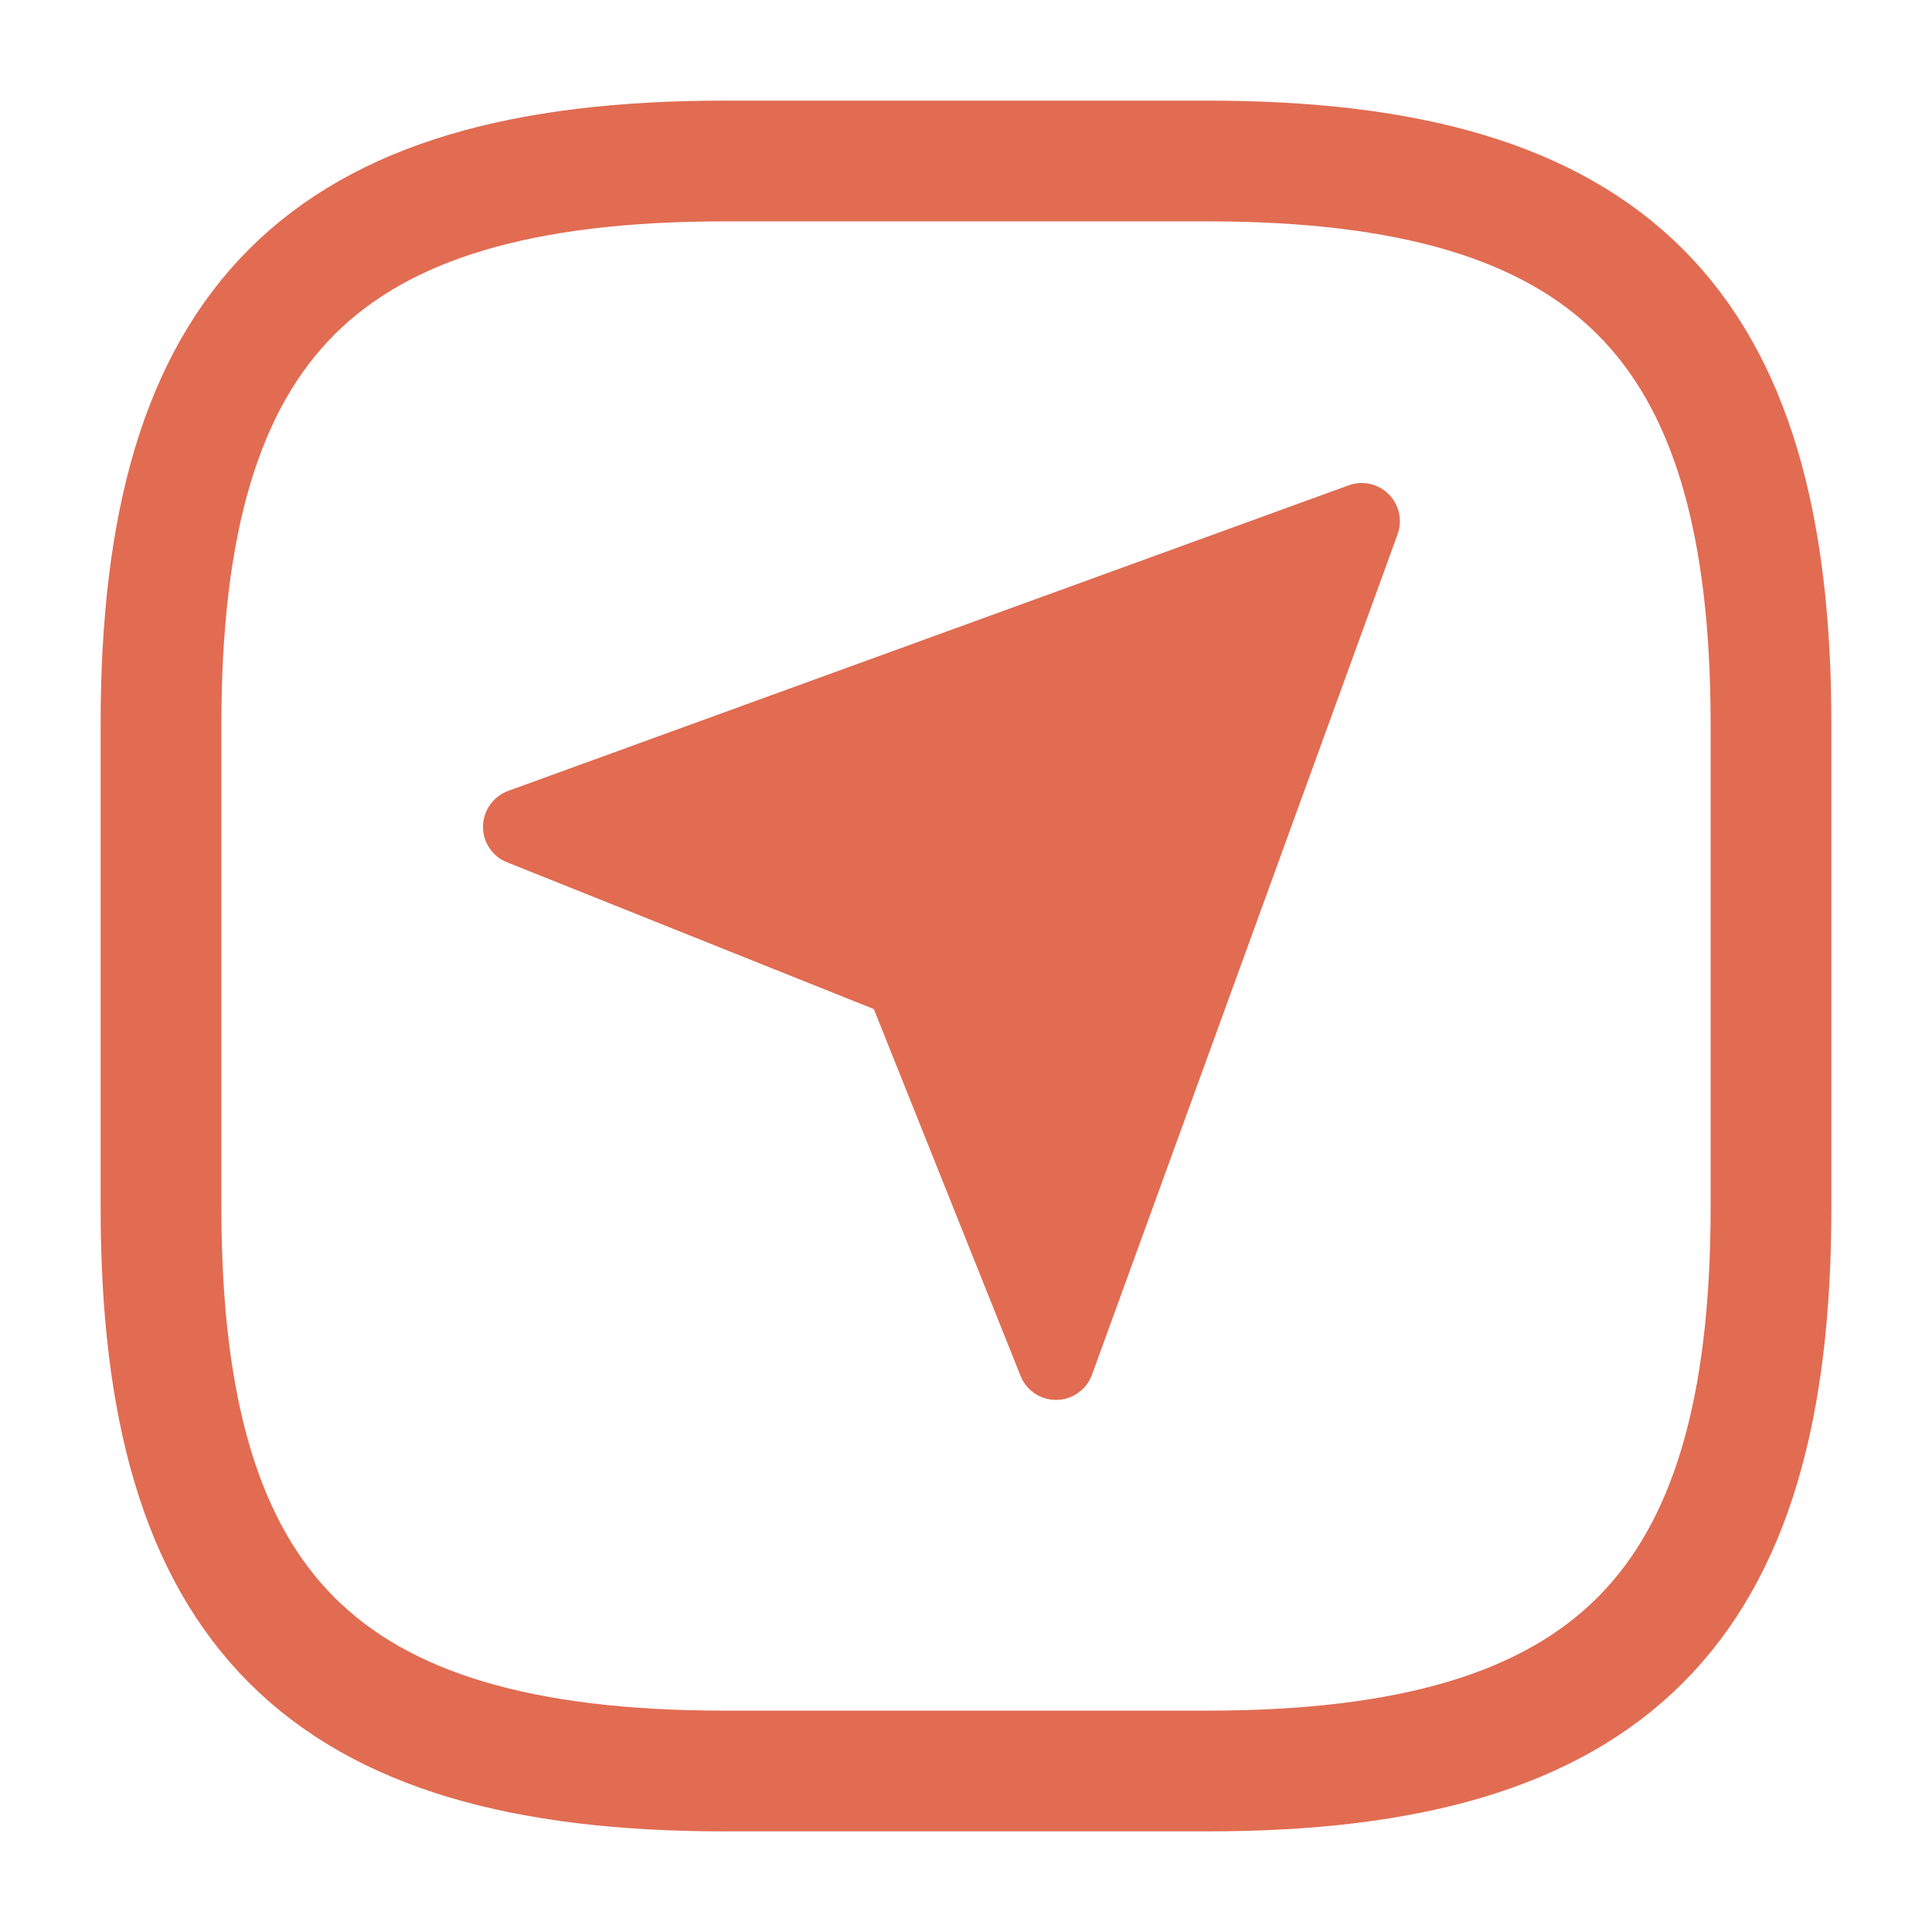 <svg width="24" height="24" viewBox="0 0 24 24" fill="none" xmlns="http://www.w3.org/2000/svg">
<path d="M6 10.264C5.998 10.36 6.026 10.454 6.08 10.534C6.133 10.615 6.209 10.677 6.299 10.712L10.855 12.535L12.678 17.092C12.713 17.18 12.774 17.256 12.852 17.309C12.931 17.362 13.024 17.39 13.118 17.39H13.126C13.222 17.389 13.316 17.358 13.394 17.302C13.472 17.247 13.532 17.168 13.565 17.078L17.361 6.638C17.392 6.553 17.398 6.461 17.379 6.372C17.359 6.284 17.315 6.203 17.251 6.139C17.187 6.075 17.106 6.031 17.018 6.011C16.93 5.992 16.838 5.998 16.753 6.029L6.312 9.825C6.222 9.858 6.144 9.918 6.088 9.996C6.032 10.075 6.002 10.168 6 10.264V10.264Z" fill="#E16C52"/>
<path d="M9 22H15C20 22 22 20 22 15V9C22 4 20 2 15 2H9C4 2 2 4 2 9V15C2 20 4 22 9 22Z" stroke="#E16C52" stroke-width="1.5" stroke-linecap="round" stroke-linejoin="round"/>
</svg>
